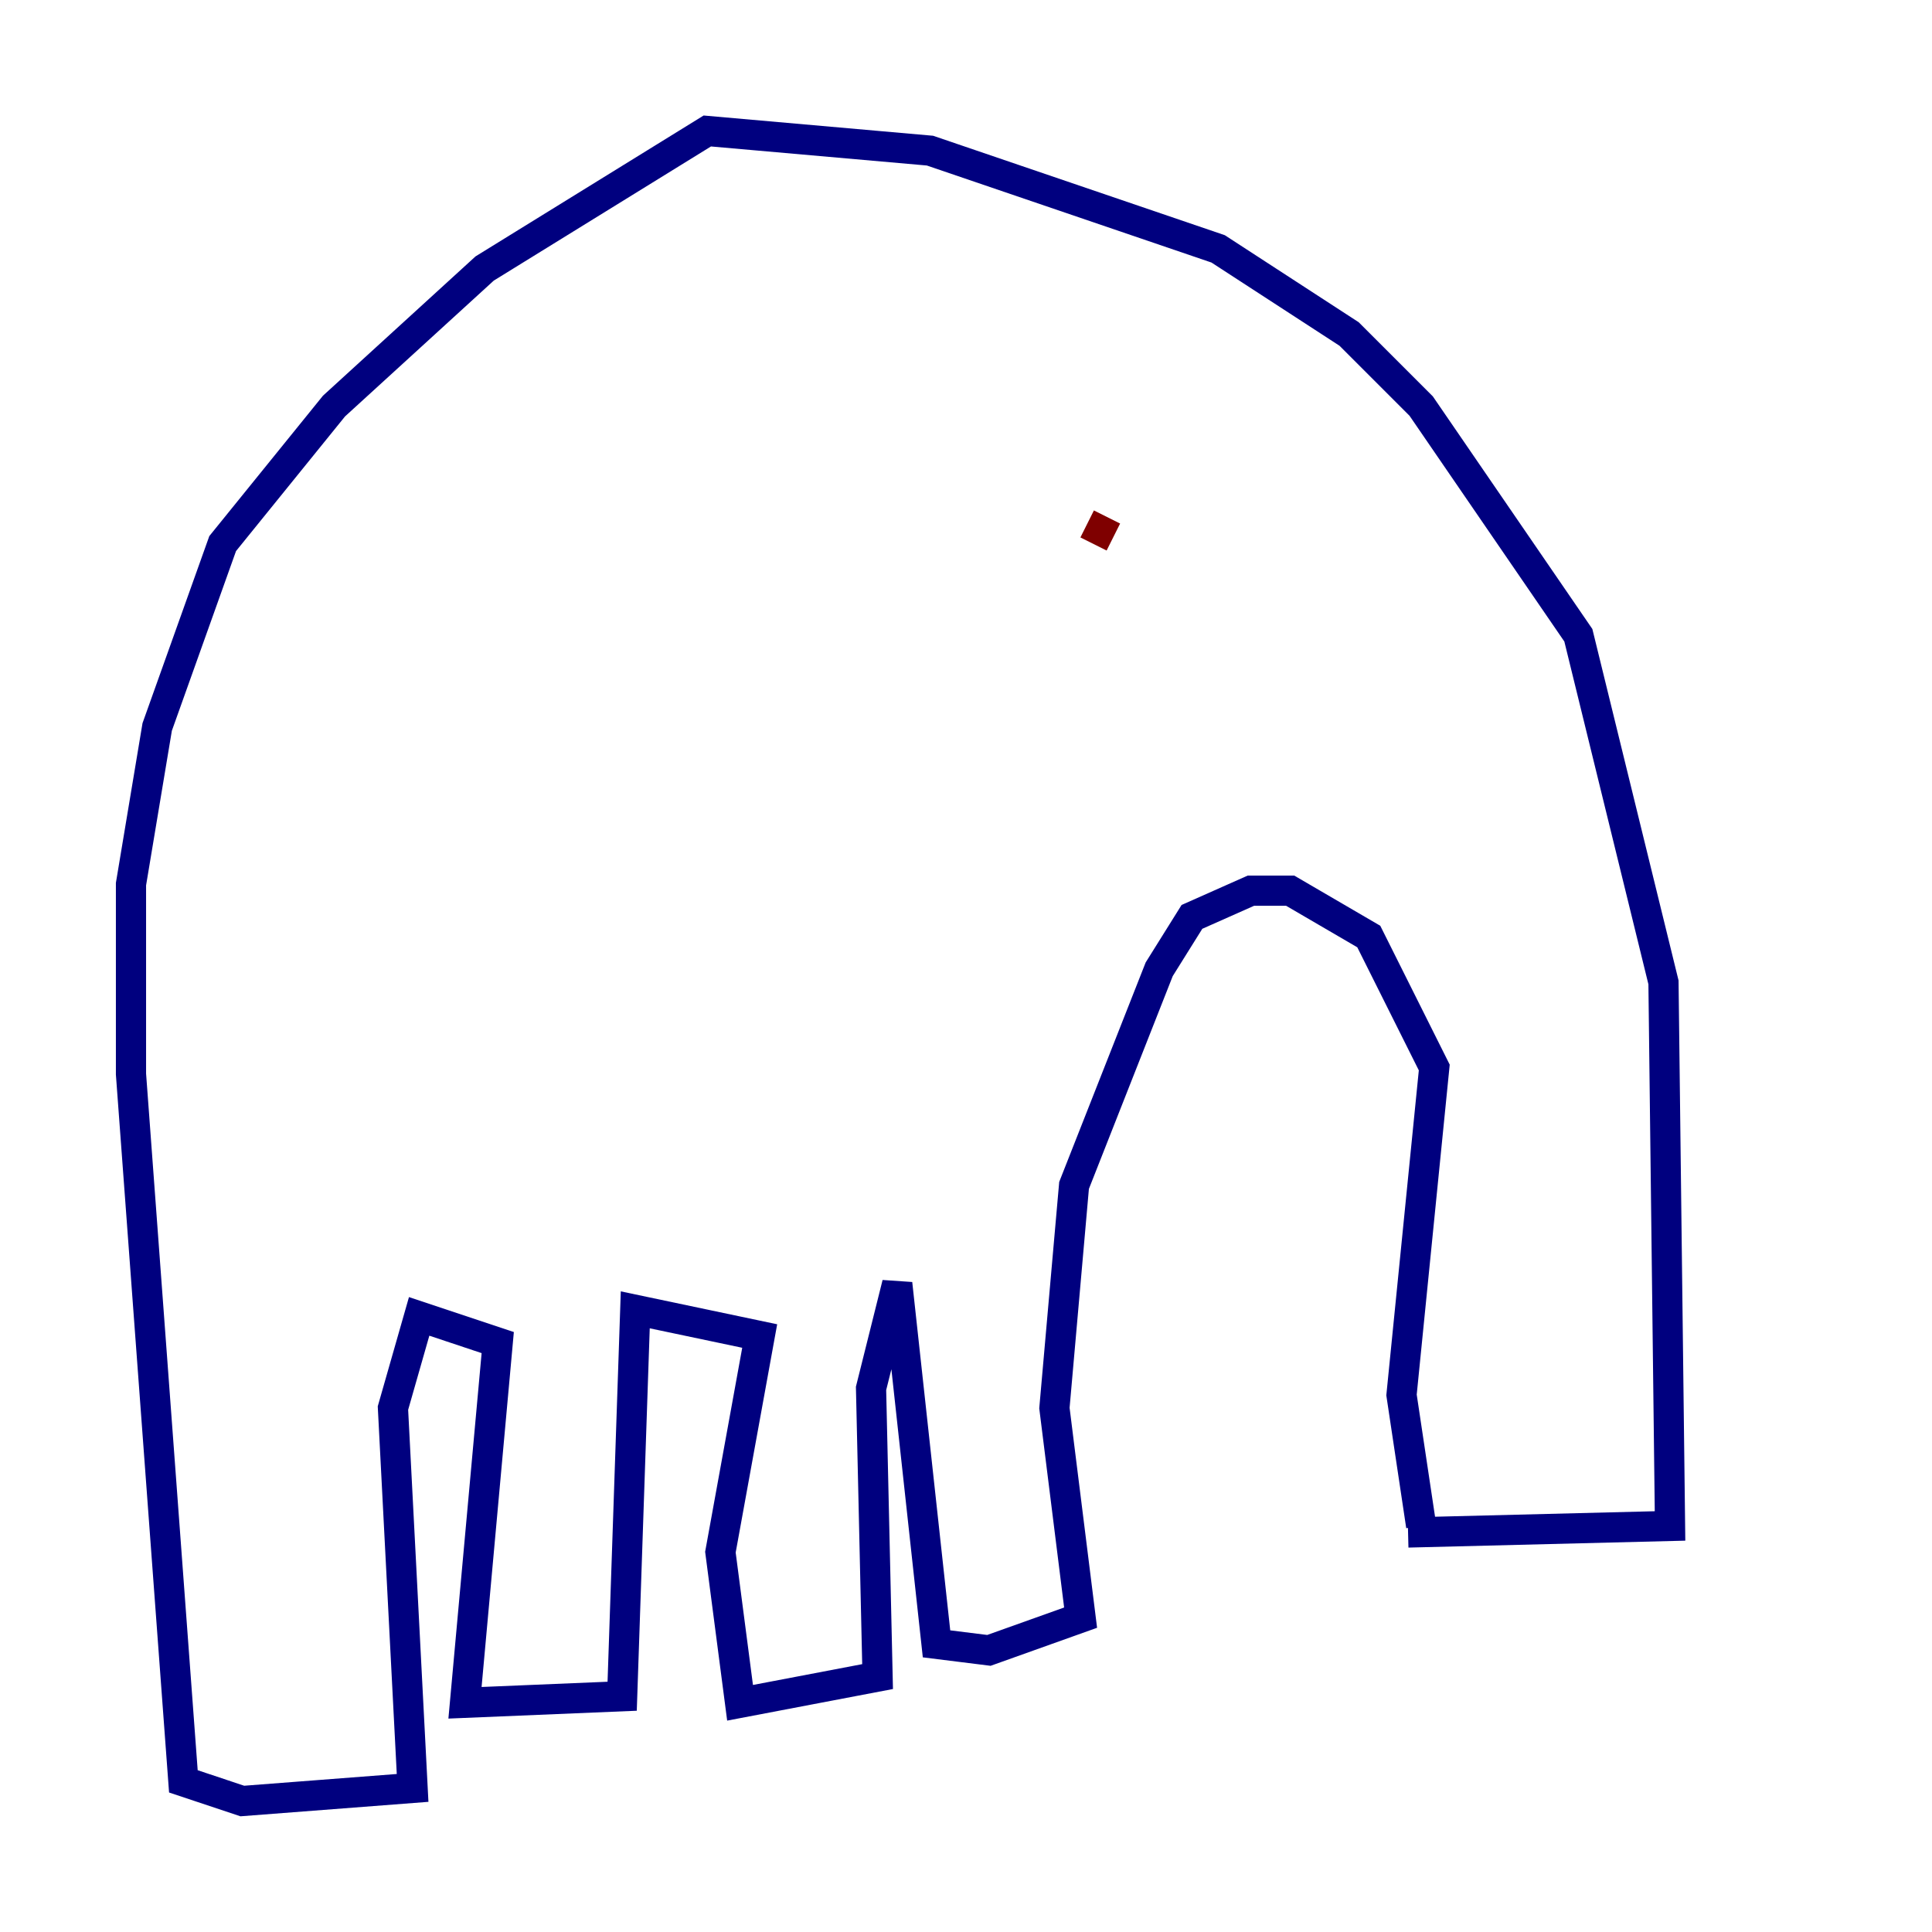 <?xml version="1.0" encoding="utf-8" ?>
<svg baseProfile="tiny" height="128" version="1.2" viewBox="0,0,128,128" width="128" xmlns="http://www.w3.org/2000/svg" xmlns:ev="http://www.w3.org/2001/xml-events" xmlns:xlink="http://www.w3.org/1999/xlink"><defs /><polyline fill="none" points="93.288,101.532 110.644,101.098 110.21,65.085 104.57,42.088 94.156,26.902 89.383,22.129 80.705,16.488 61.614,9.98 46.861,8.678 32.108,17.79 22.129,26.902 14.752,36.014 10.414,48.163 8.678,58.576 8.678,71.159 12.149,118.02 16.054,119.322 27.336,118.454 26.034,93.288 27.77,87.214 32.976,88.949 30.807,112.814 41.22,112.38 42.088,86.78 50.332,88.515 47.729,102.834 49.031,112.814 58.142,111.078 57.709,91.986 59.444,85.044 62.047,108.909 65.519,109.342 71.593,107.173 69.858,93.288 71.159,78.536 76.8,64.217 78.969,60.746 82.875,59.01 85.478,59.01 90.685,62.047 95.024,70.725 92.854,92.42 94.156,101.098" stroke="#00007f" stroke-width="2" /><polyline fill="none" points="73.763,35.58 72.027,34.712" stroke="#7f0000" stroke-width="2" /></svg>